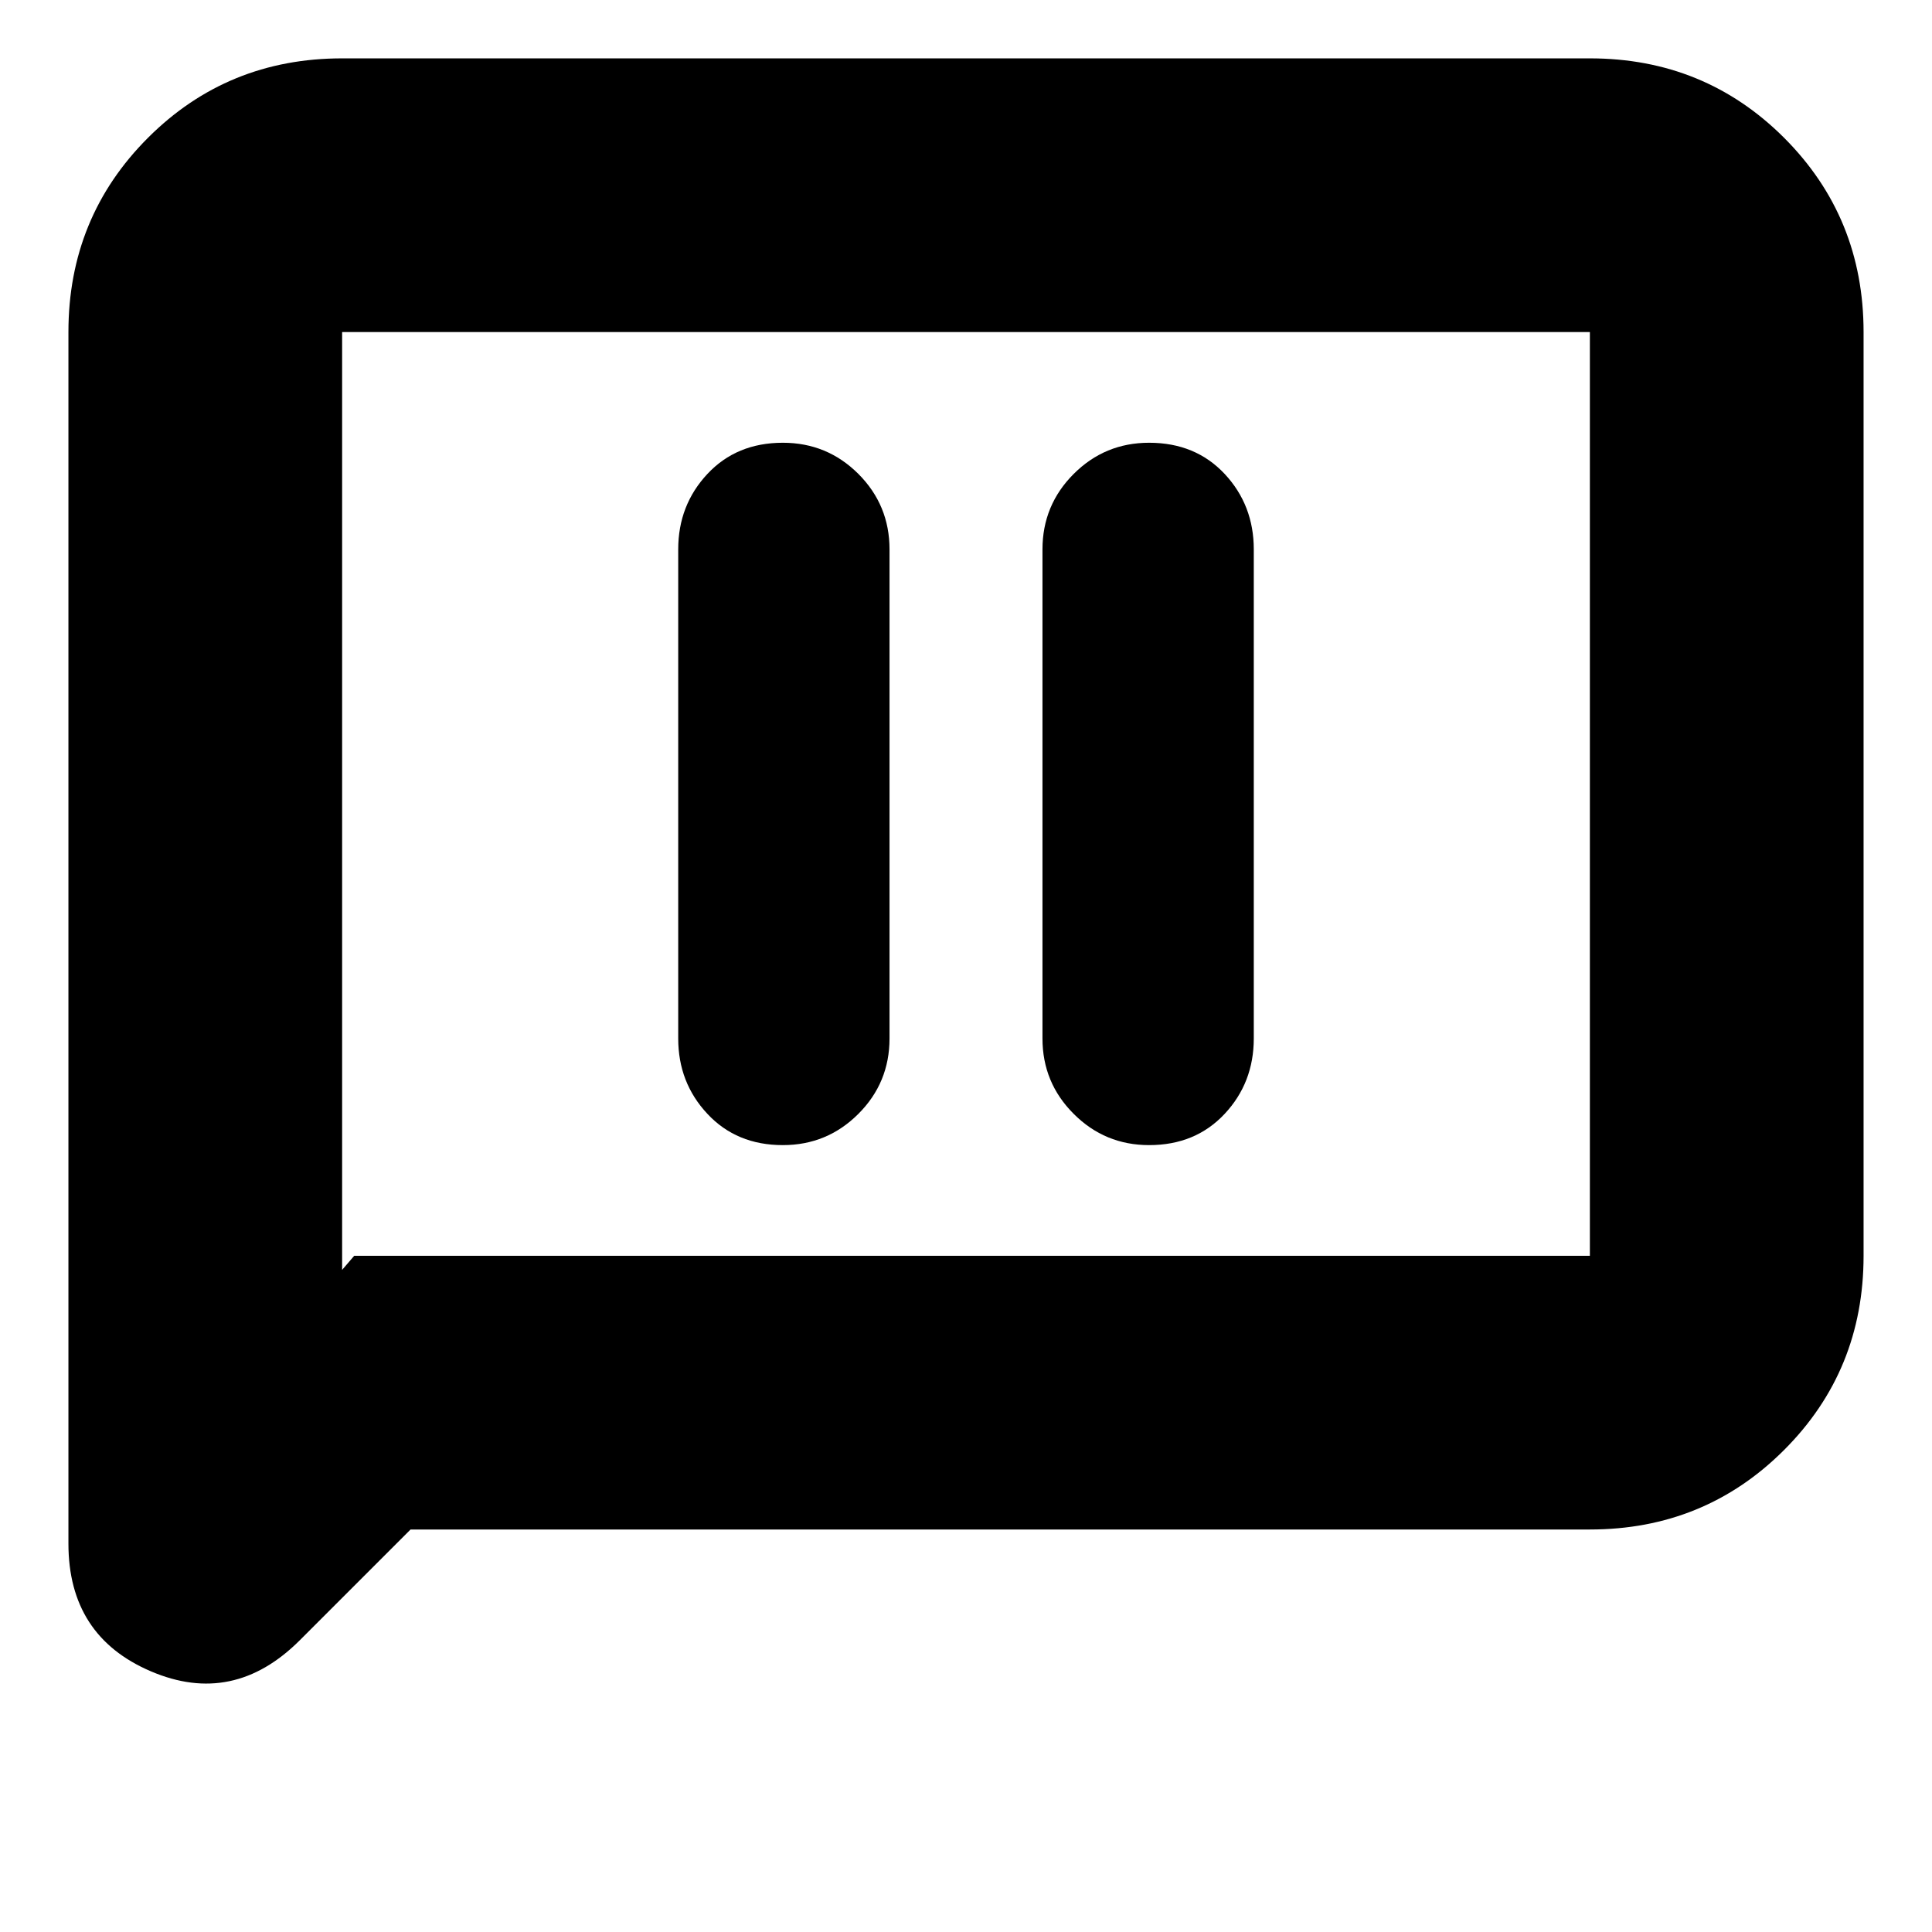 <svg xmlns="http://www.w3.org/2000/svg" height="24" width="24"><path d="M9.725 14.225q.55 0 .938-.388.387-.387.387-.937V6.825q0-.55-.387-.938-.388-.387-.938-.387-.575 0-.937.387-.363.388-.363.938V12.9q0 .55.363.937.362.388.937.388Zm4.55 0q.575 0 .938-.388.362-.387.362-.937V6.825q0-.55-.362-.938-.363-.387-.938-.387-.55 0-.937.387-.388.388-.388.938V12.9q0 .55.388.937.387.388.937.388Zm-10.55 6.15q-.825.825-1.85.387Q.85 20.325.85 19.175V4.125q0-1.425.988-2.413Q2.825.725 4.25.725h15.5q1.425 0 2.413.987.987.988.987 2.413V15.6q0 1.425-.987 2.412-.988.988-2.413.988H5.1Zm.525-4.6.15-.175h15.35V4.125H4.25Zm0-11.65v11.65Z"/></svg>